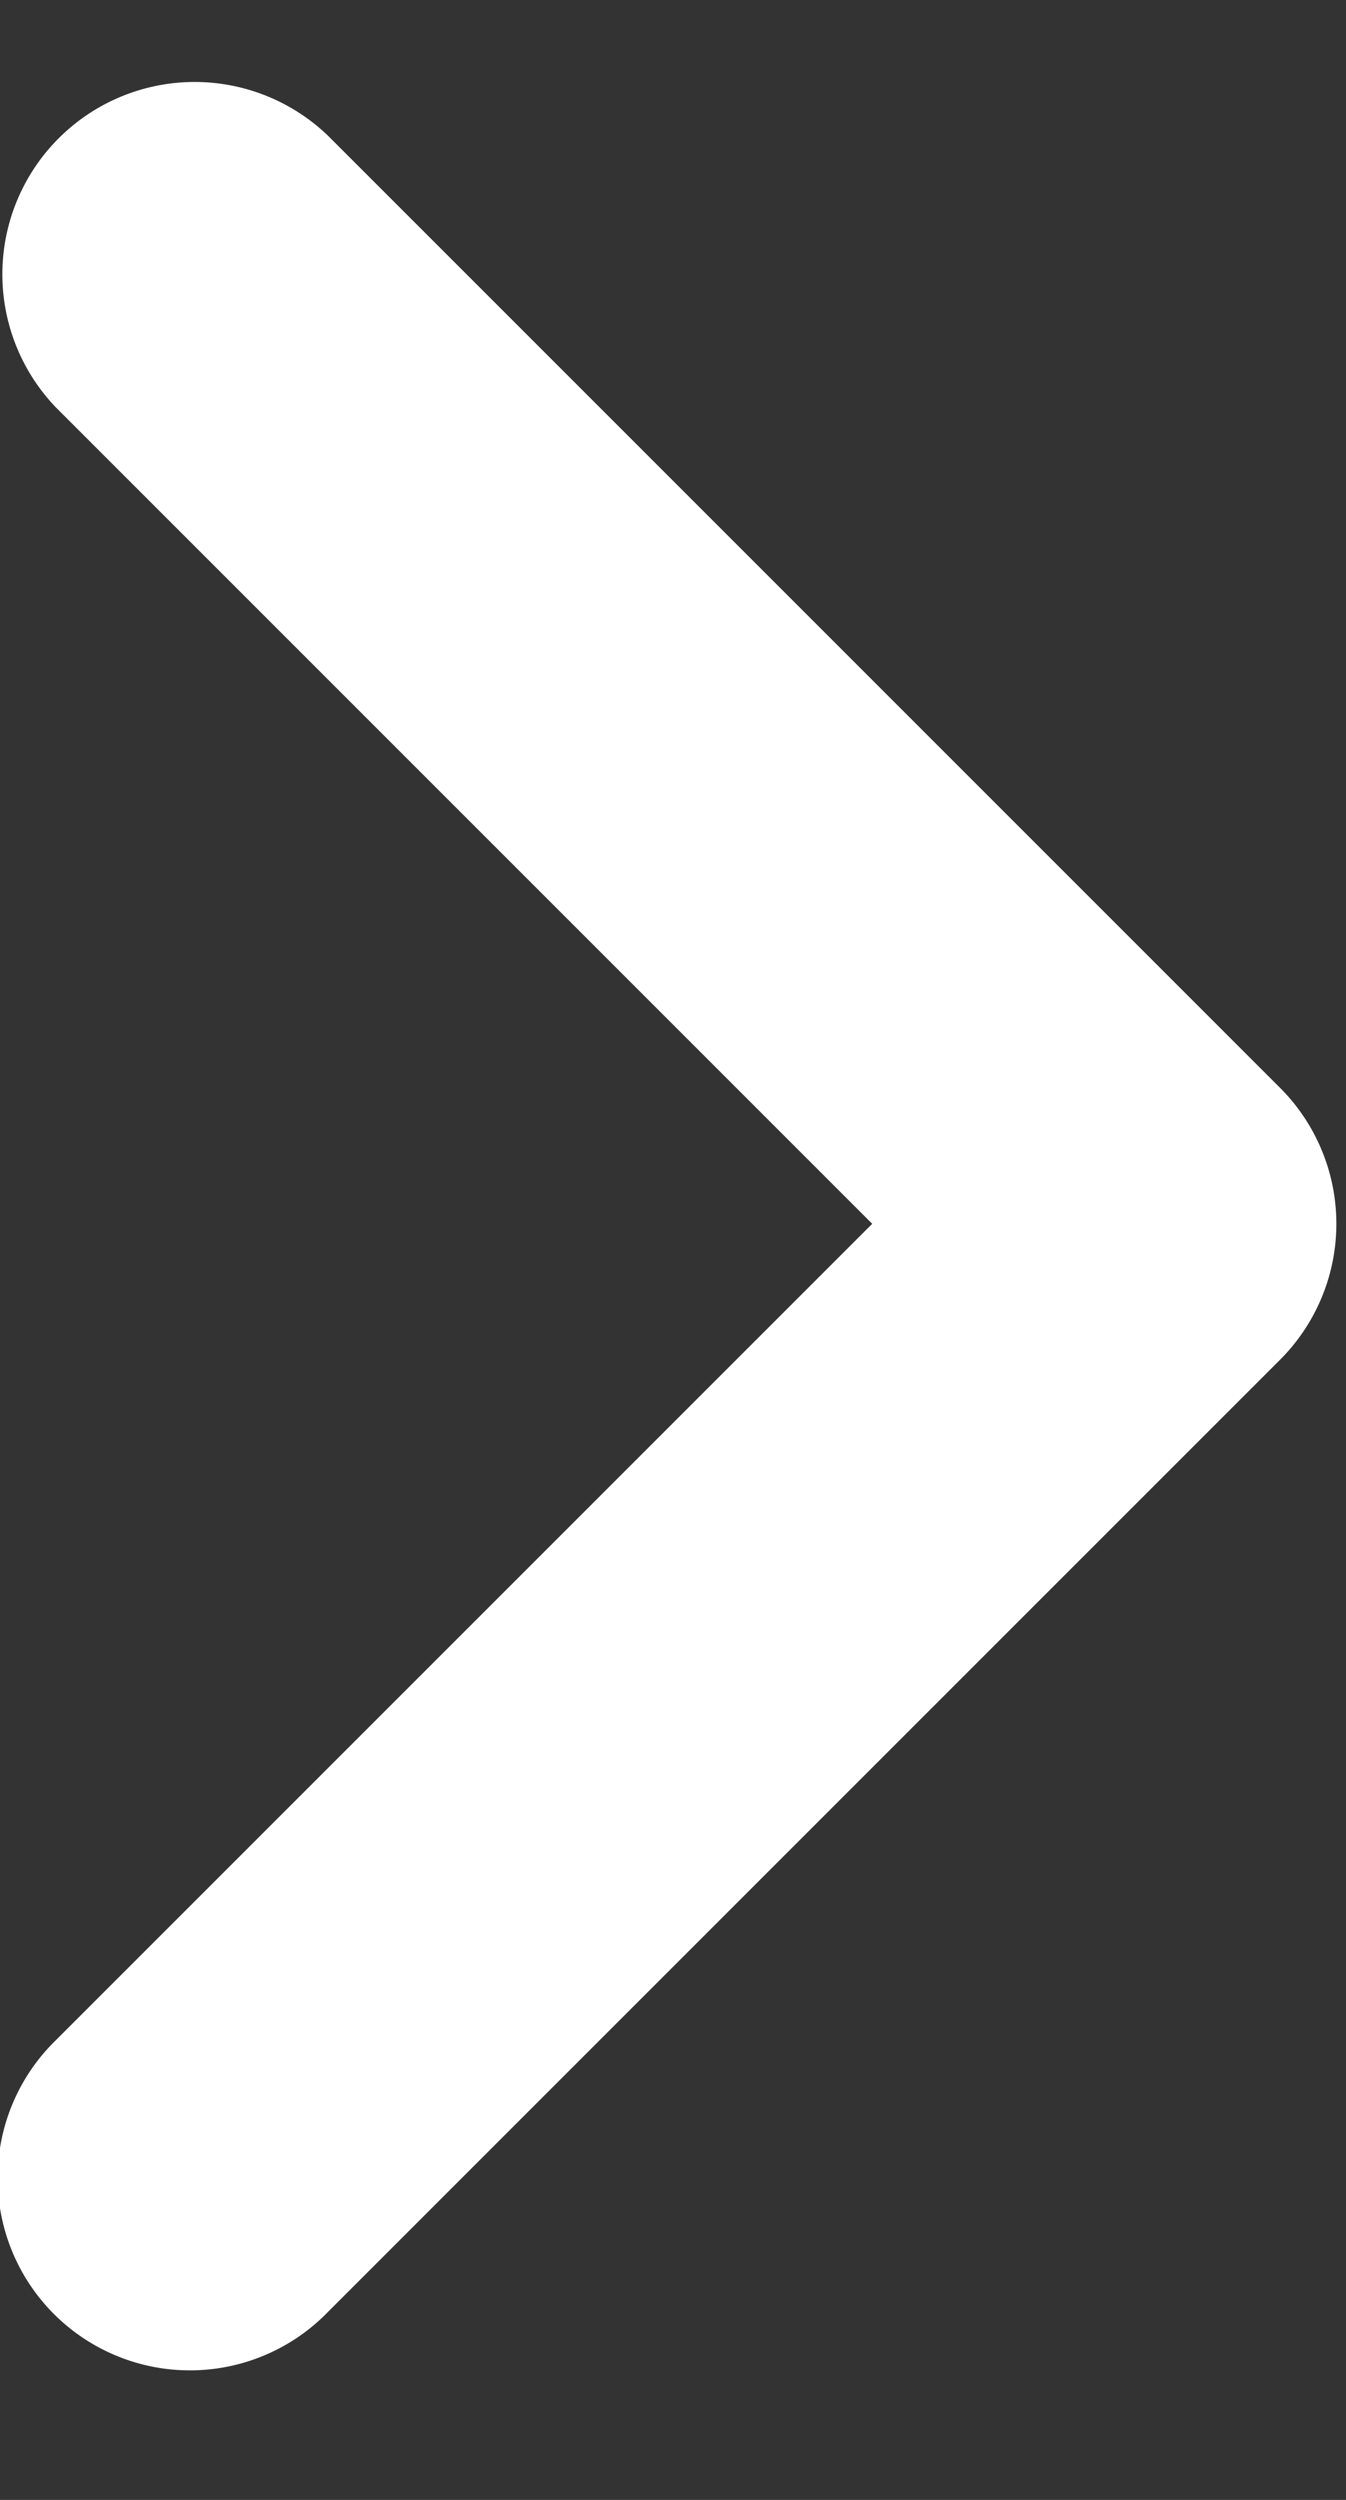 <svg width="7" height="13" fill="none" xmlns="http://www.w3.org/2000/svg"><rect width="100%" height="100%" fill="#333333" stroke="none"/><path fill-rule="evenodd" clip-rule="evenodd" d="M.293 10.607a1 1 0 1 0 1.414 1.414l4.95-4.95a1 1 0 0 0-.01-1.424L1.707.707A1 1 0 0 0 .293 2.121l4.243 4.243-4.243 4.243Z" fill="#fff"/></svg>